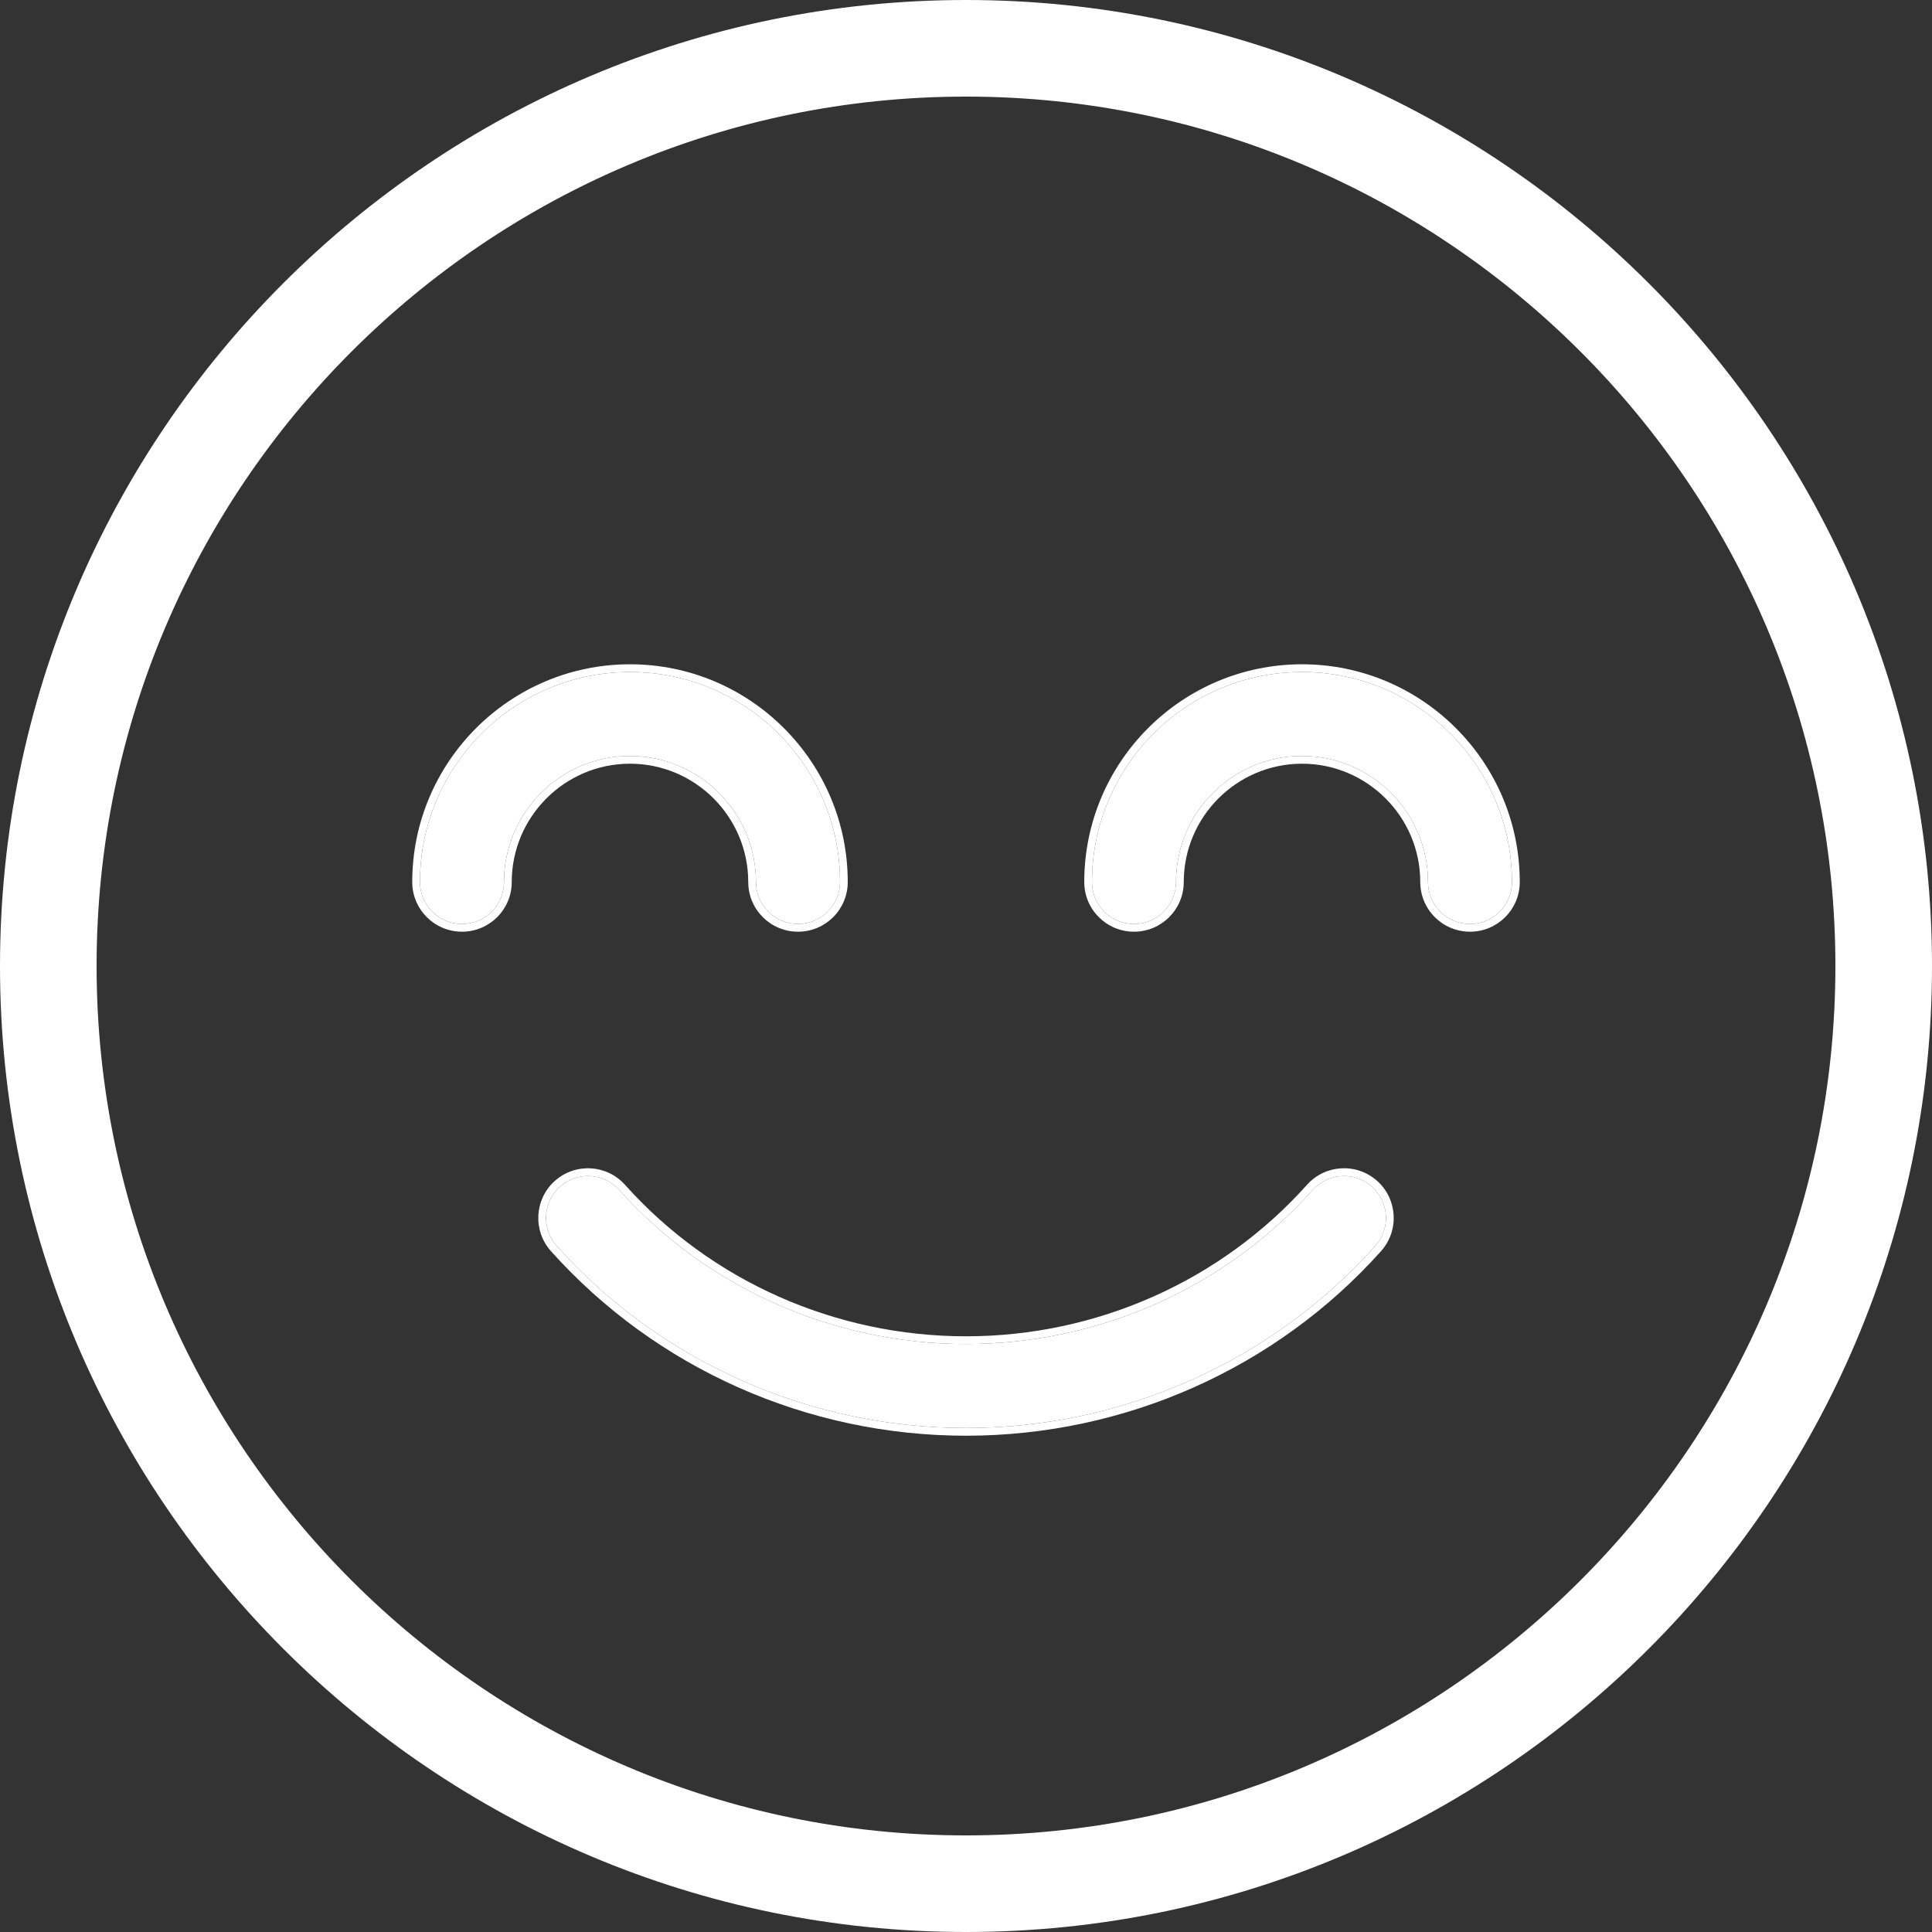 <svg width="24" height="24" viewBox="0 0 24 24" fill="none" xmlns="http://www.w3.org/2000/svg"><rect x="0" y="0" width="24" height="24" fill="#333333" stroke="none"/> <path d="M17.044 14.742C16.829 14.549 16.498 14.568 16.307 14.782C15.219 15.999 13.649 16.696 12 16.696C10.351 16.696 8.781 15.999 7.693 14.782C7.5 14.568 7.171 14.549 6.956 14.742C6.741 14.934 6.724 15.264 6.916 15.478C8.202 16.915 10.055 17.739 12 17.739C13.945 17.739 15.799 16.915 17.084 15.478C17.276 15.264 17.258 14.934 17.044 14.742Z" fill="#ffffff"></path> <path fill-rule="evenodd" clip-rule="evenodd" d="M7.693 14.782C8.781 15.999 10.351 16.696 12 16.696C13.649 16.696 15.219 15.999 16.307 14.782C16.498 14.568 16.829 14.549 17.044 14.742C17.258 14.934 17.276 15.264 17.084 15.478C15.799 16.915 13.945 17.739 12 17.739C10.055 17.739 8.202 16.915 6.916 15.478C6.724 15.264 6.741 14.934 6.956 14.742C7.171 14.549 7.5 14.568 7.693 14.782ZM6.892 14.67C7.147 14.442 7.537 14.465 7.764 14.718C8.834 15.914 10.378 16.6 12 16.6C13.622 16.6 15.165 15.914 16.235 14.719C16.462 14.464 16.853 14.442 17.108 14.67M6.892 14.67C6.638 14.898 6.617 15.288 6.844 15.542C8.149 17 10.028 17.835 12 17.835C13.973 17.835 15.852 16.999 17.156 15.542C17.383 15.288 17.362 14.898 17.108 14.67" fill="#ffffff"></path> <path fill-rule="evenodd" clip-rule="evenodd" d="M12 1.2C6.046 1.2 1.2 6.046 1.2 12C1.2 17.954 6.046 22.8 12 22.8C17.954 22.8 22.8 17.954 22.8 12C22.8 6.046 17.954 1.2 12 1.2ZM12 0C5.383 0 0 5.383 0 12C0 18.617 5.383 24 12 24C18.617 24 24 18.617 24 12C24 5.383 18.617 0 12 0Z" fill="#ffffff"></path> <path d="M16.174 8.348C14.735 8.348 13.565 9.518 13.565 10.957C13.565 11.245 13.799 11.478 14.087 11.478C14.375 11.478 14.609 11.245 14.609 10.957C14.609 10.094 15.311 9.391 16.174 9.391C17.037 9.391 17.739 10.094 17.739 10.957C17.739 11.245 17.973 11.478 18.261 11.478C18.549 11.478 18.782 11.245 18.782 10.957C18.782 9.518 17.612 8.348 16.174 8.348Z" fill="#ffffff"></path> <path fill-rule="evenodd" clip-rule="evenodd" d="M13.469 10.957C13.469 9.465 14.682 8.252 16.174 8.252C17.665 8.252 18.879 9.465 18.879 10.957C18.879 11.298 18.602 11.574 18.261 11.574C17.92 11.574 17.643 11.298 17.643 10.957C17.643 10.147 16.984 9.487 16.174 9.487C15.364 9.487 14.705 10.147 14.705 10.957C14.705 11.298 14.428 11.574 14.087 11.574C13.746 11.574 13.469 11.298 13.469 10.957ZM13.565 10.957C13.565 9.518 14.735 8.348 16.174 8.348C17.612 8.348 18.782 9.518 18.782 10.957C18.782 11.245 18.549 11.478 18.261 11.478C17.973 11.478 17.739 11.245 17.739 10.957C17.739 10.094 17.037 9.391 16.174 9.391C15.311 9.391 14.609 10.094 14.609 10.957C14.609 11.245 14.375 11.478 14.087 11.478C13.799 11.478 13.565 11.245 13.565 10.957Z" fill="#ffffff"></path> <path d="M9.391 10.957C9.391 11.245 9.625 11.478 9.913 11.478C10.201 11.478 10.435 11.245 10.435 10.957C10.435 9.518 9.265 8.348 7.826 8.348C6.388 8.348 5.217 9.518 5.217 10.957C5.217 11.245 5.451 11.478 5.739 11.478C6.027 11.478 6.261 11.245 6.261 10.957C6.261 10.094 6.963 9.391 7.826 9.391C8.689 9.391 9.391 10.094 9.391 10.957Z" fill="#ffffff"></path> <path fill-rule="evenodd" clip-rule="evenodd" d="M9.913 11.574C9.572 11.574 9.295 11.298 9.295 10.957C9.295 10.147 8.636 9.487 7.826 9.487C7.016 9.487 6.357 10.147 6.357 10.957C6.357 11.298 6.08 11.574 5.739 11.574C5.398 11.574 5.121 11.298 5.121 10.957C5.121 9.465 6.335 8.252 7.826 8.252C9.318 8.252 10.531 9.465 10.531 10.957C10.531 11.298 10.254 11.574 9.913 11.574ZM9.913 11.478C9.625 11.478 9.391 11.245 9.391 10.957C9.391 10.094 8.689 9.391 7.826 9.391C6.963 9.391 6.261 10.094 6.261 10.957C6.261 11.245 6.027 11.478 5.739 11.478C5.451 11.478 5.217 11.245 5.217 10.957C5.217 9.518 6.388 8.348 7.826 8.348C9.265 8.348 10.435 9.518 10.435 10.957C10.435 11.245 10.201 11.478 9.913 11.478Z" fill="#ffffff"></path> </svg>